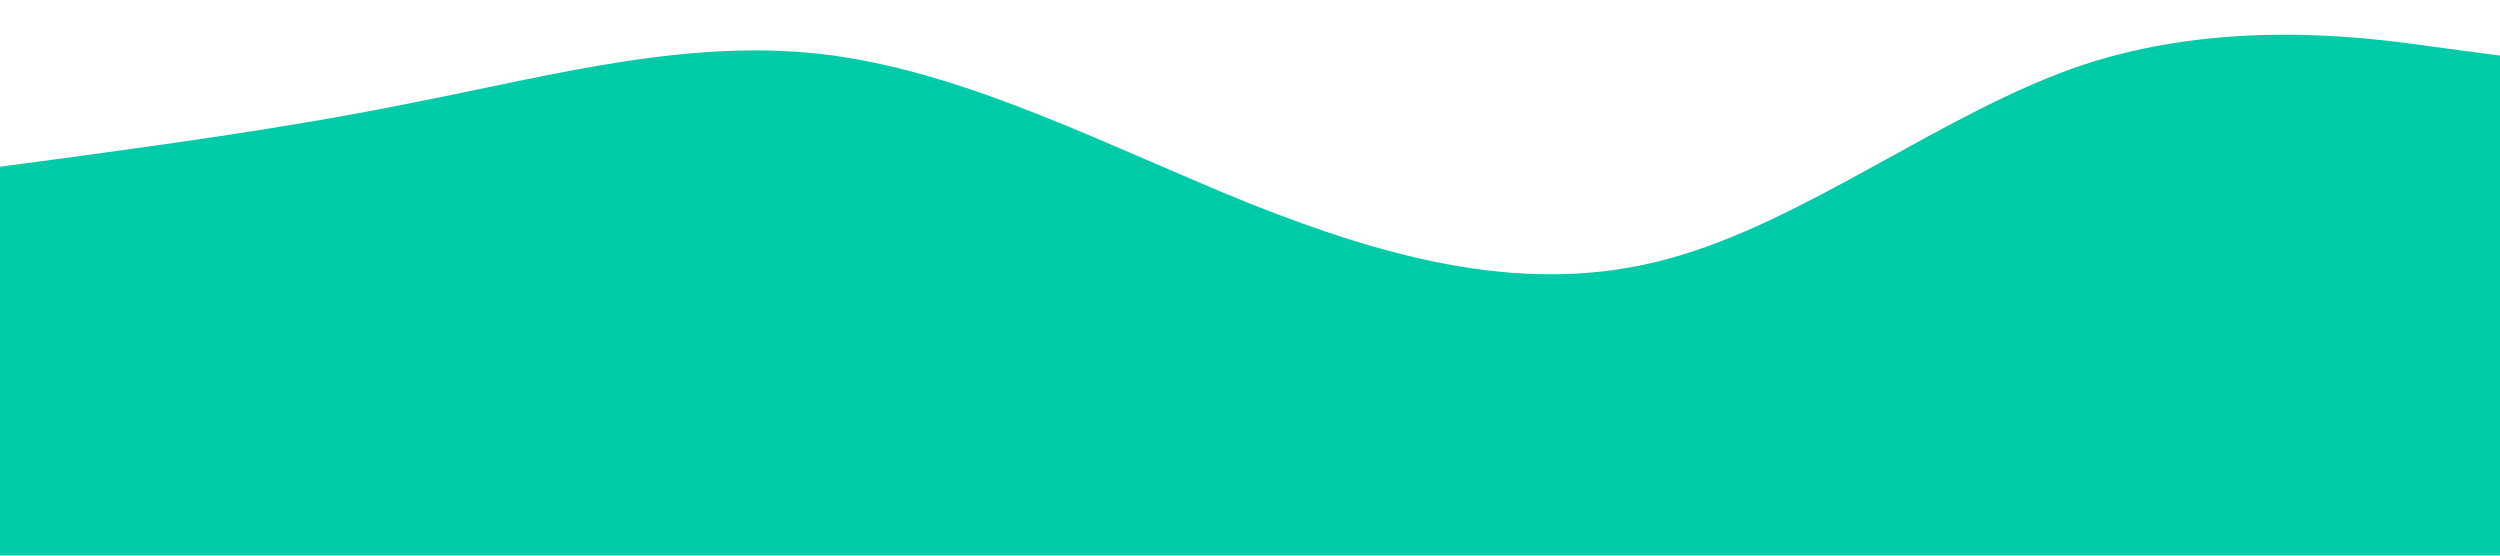 <?xml version="1.0" standalone="no"?><svg xmlns="http://www.w3.org/2000/svg" viewBox="0 0 1440 320"><path fill="#00cba9" fill-opacity="1" d="M0,96L40,90.7C80,85,160,75,240,58.7C320,43,400,21,480,32C560,43,640,85,720,117.3C800,149,880,171,960,149.3C1040,128,1120,64,1200,37.3C1280,11,1360,21,1400,26.7L1440,32L1440,320L1400,320C1360,320,1280,320,1200,320C1120,320,1040,320,960,320C880,320,800,320,720,320C640,320,560,320,480,320C400,320,320,320,240,320C160,320,80,320,40,320L0,320Z"></path></svg>